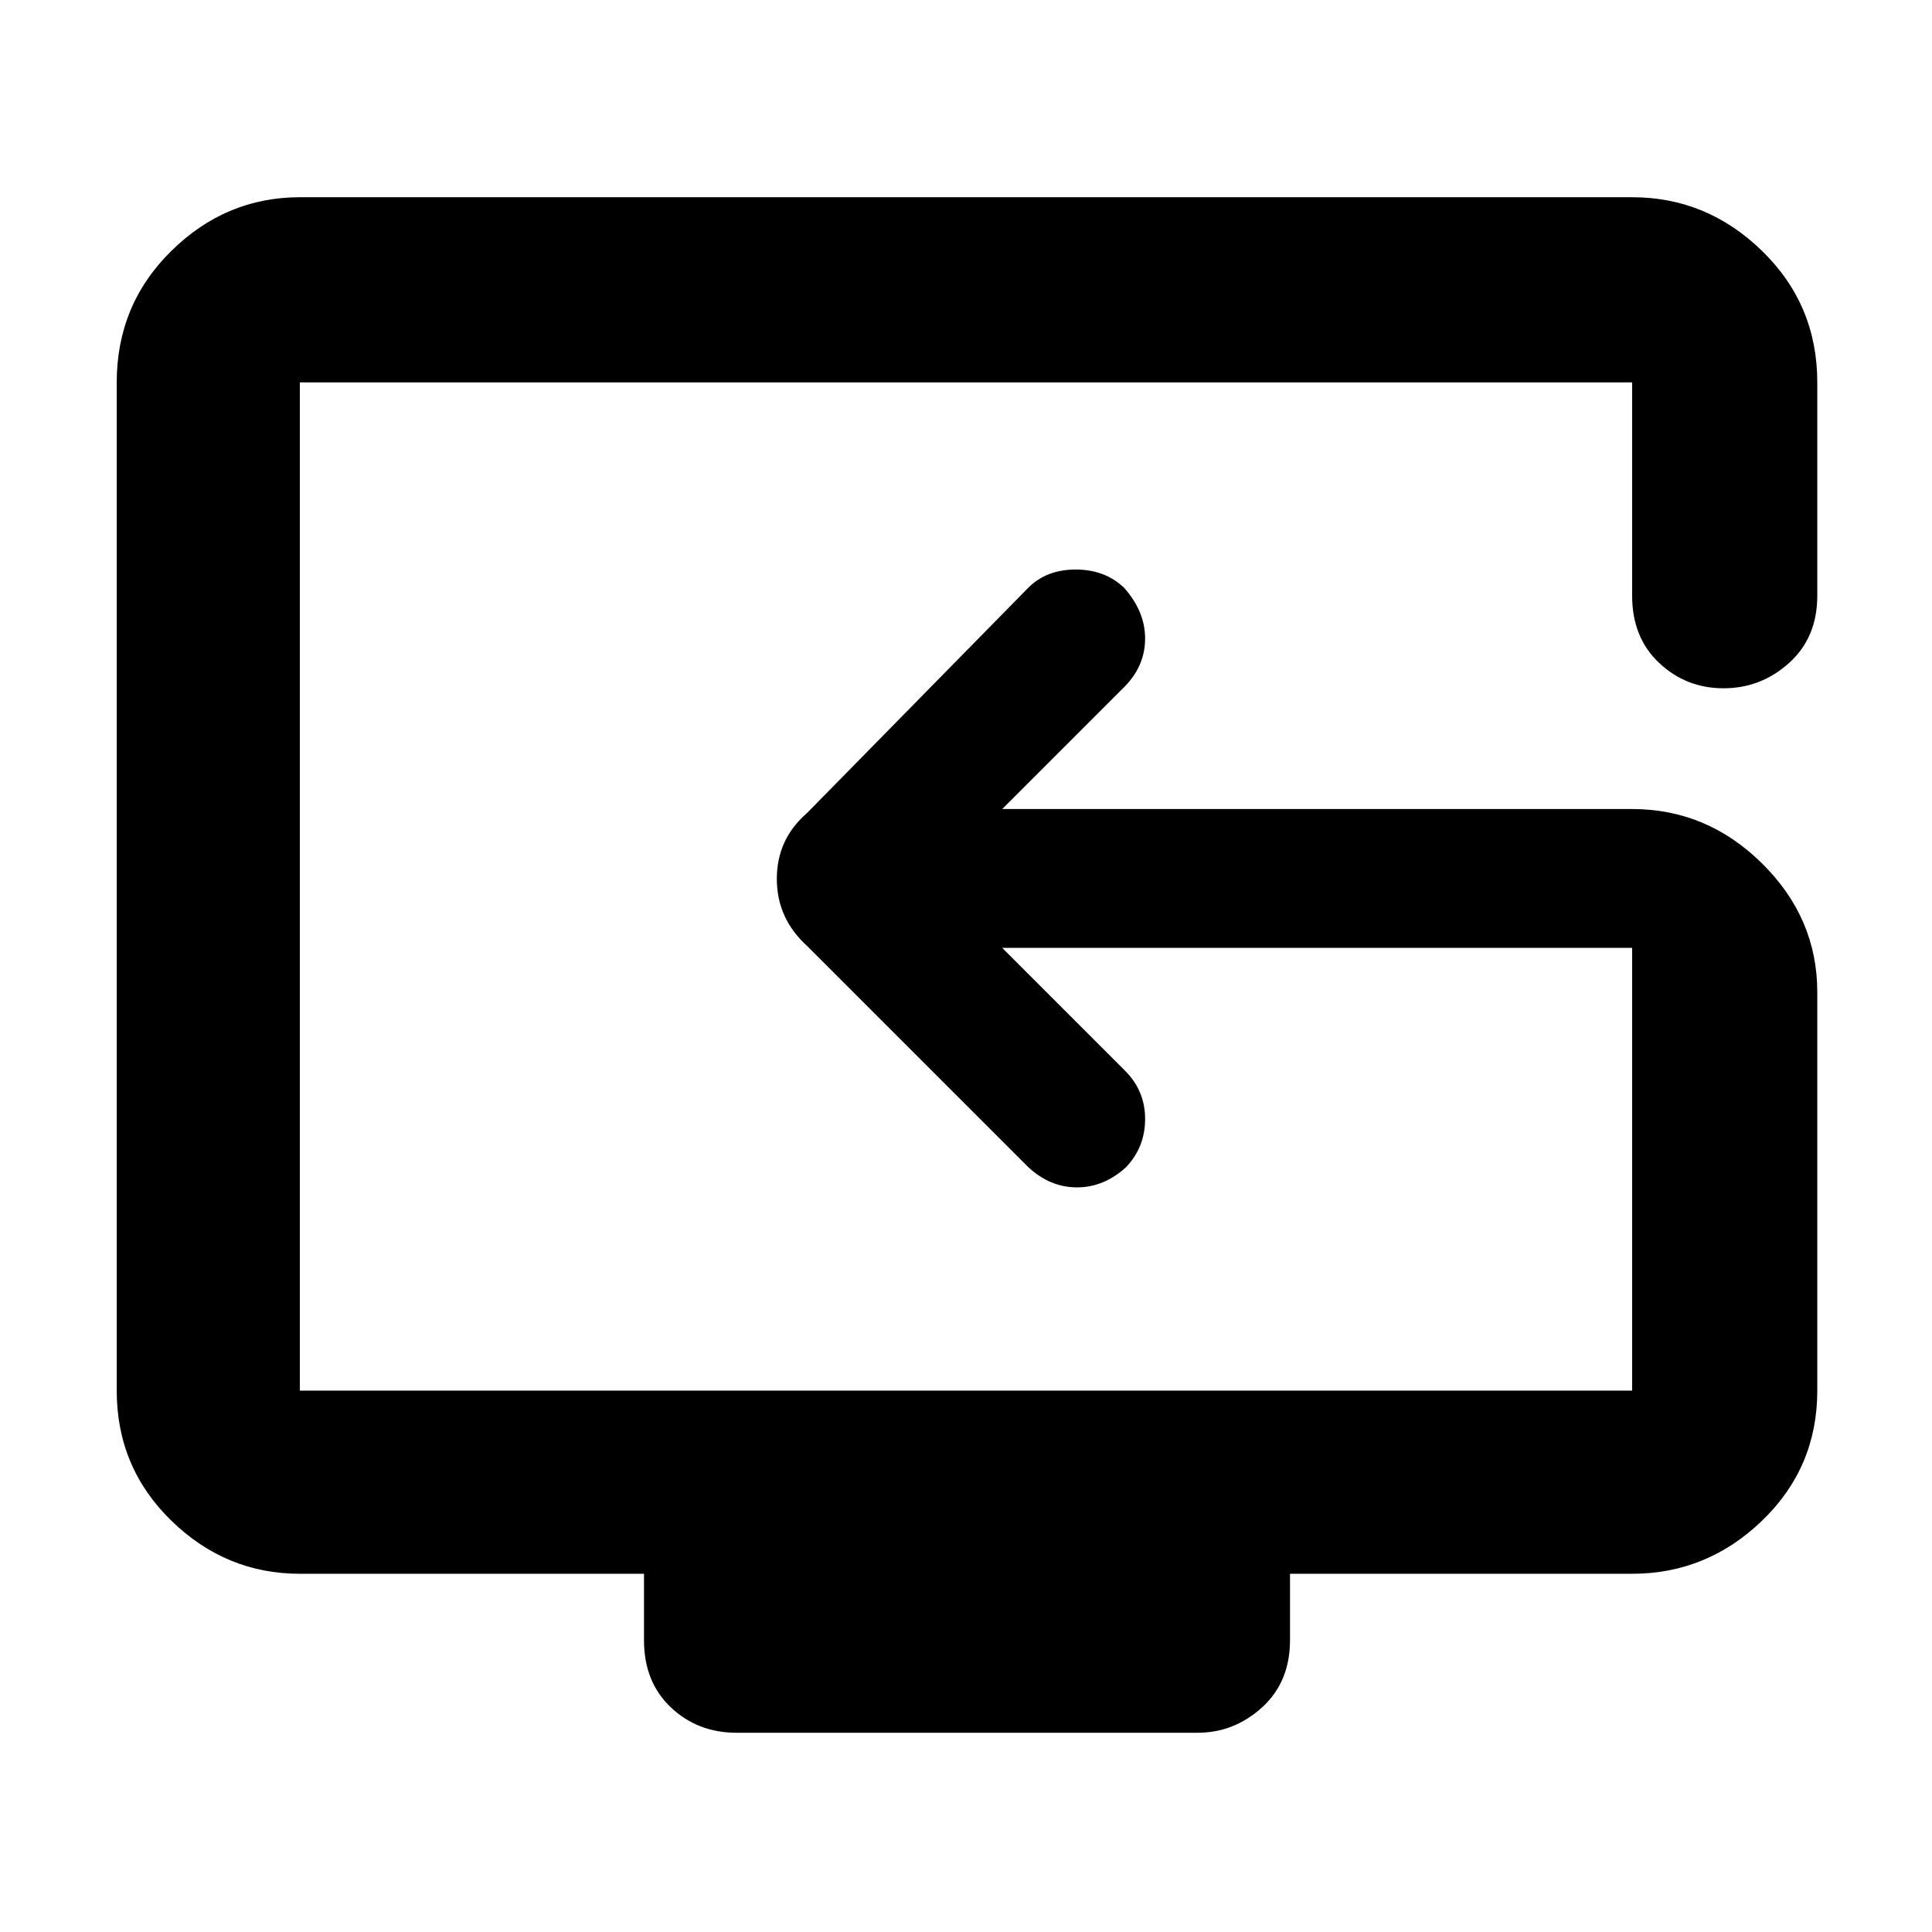 <svg xmlns="http://www.w3.org/2000/svg" height="48" viewBox="0 -960 960 960" width="48"><path d="M366-99q-19.35 0-32.67-12.63Q320-124.25 320-145v-33H149q-36.78 0-63.89-26.41T58-269v-501q0-38.59 27.11-65.29Q112.22-862 149-862h662q37.19 0 64.59 26.71Q903-808.59 903-770v106q0 20.75-13.96 33.37Q875.07-618 856.42-618t-32.04-12.63Q811-643.25 811-664v-106H149v501h662v-220H498l61 61q10 10 10 24t-9.5 24q-11.01 10-24.36 10-13.34 0-24.14-10L401-490q-15-13.64-15-33.32T401-556l110-112q9-9 23.5-9t24 9q10.5 11.8 10.5 25.26 0 13.45-10 23.74l-61 61h313q37.23 0 64.61 27.09Q903-503.81 903-467v198q0 38.18-27.41 64.59Q848.19-178 811-178H641v33q0 20.75-13.87 33.37Q613.25-99 595-99H366Zm160-425Z"/></svg>